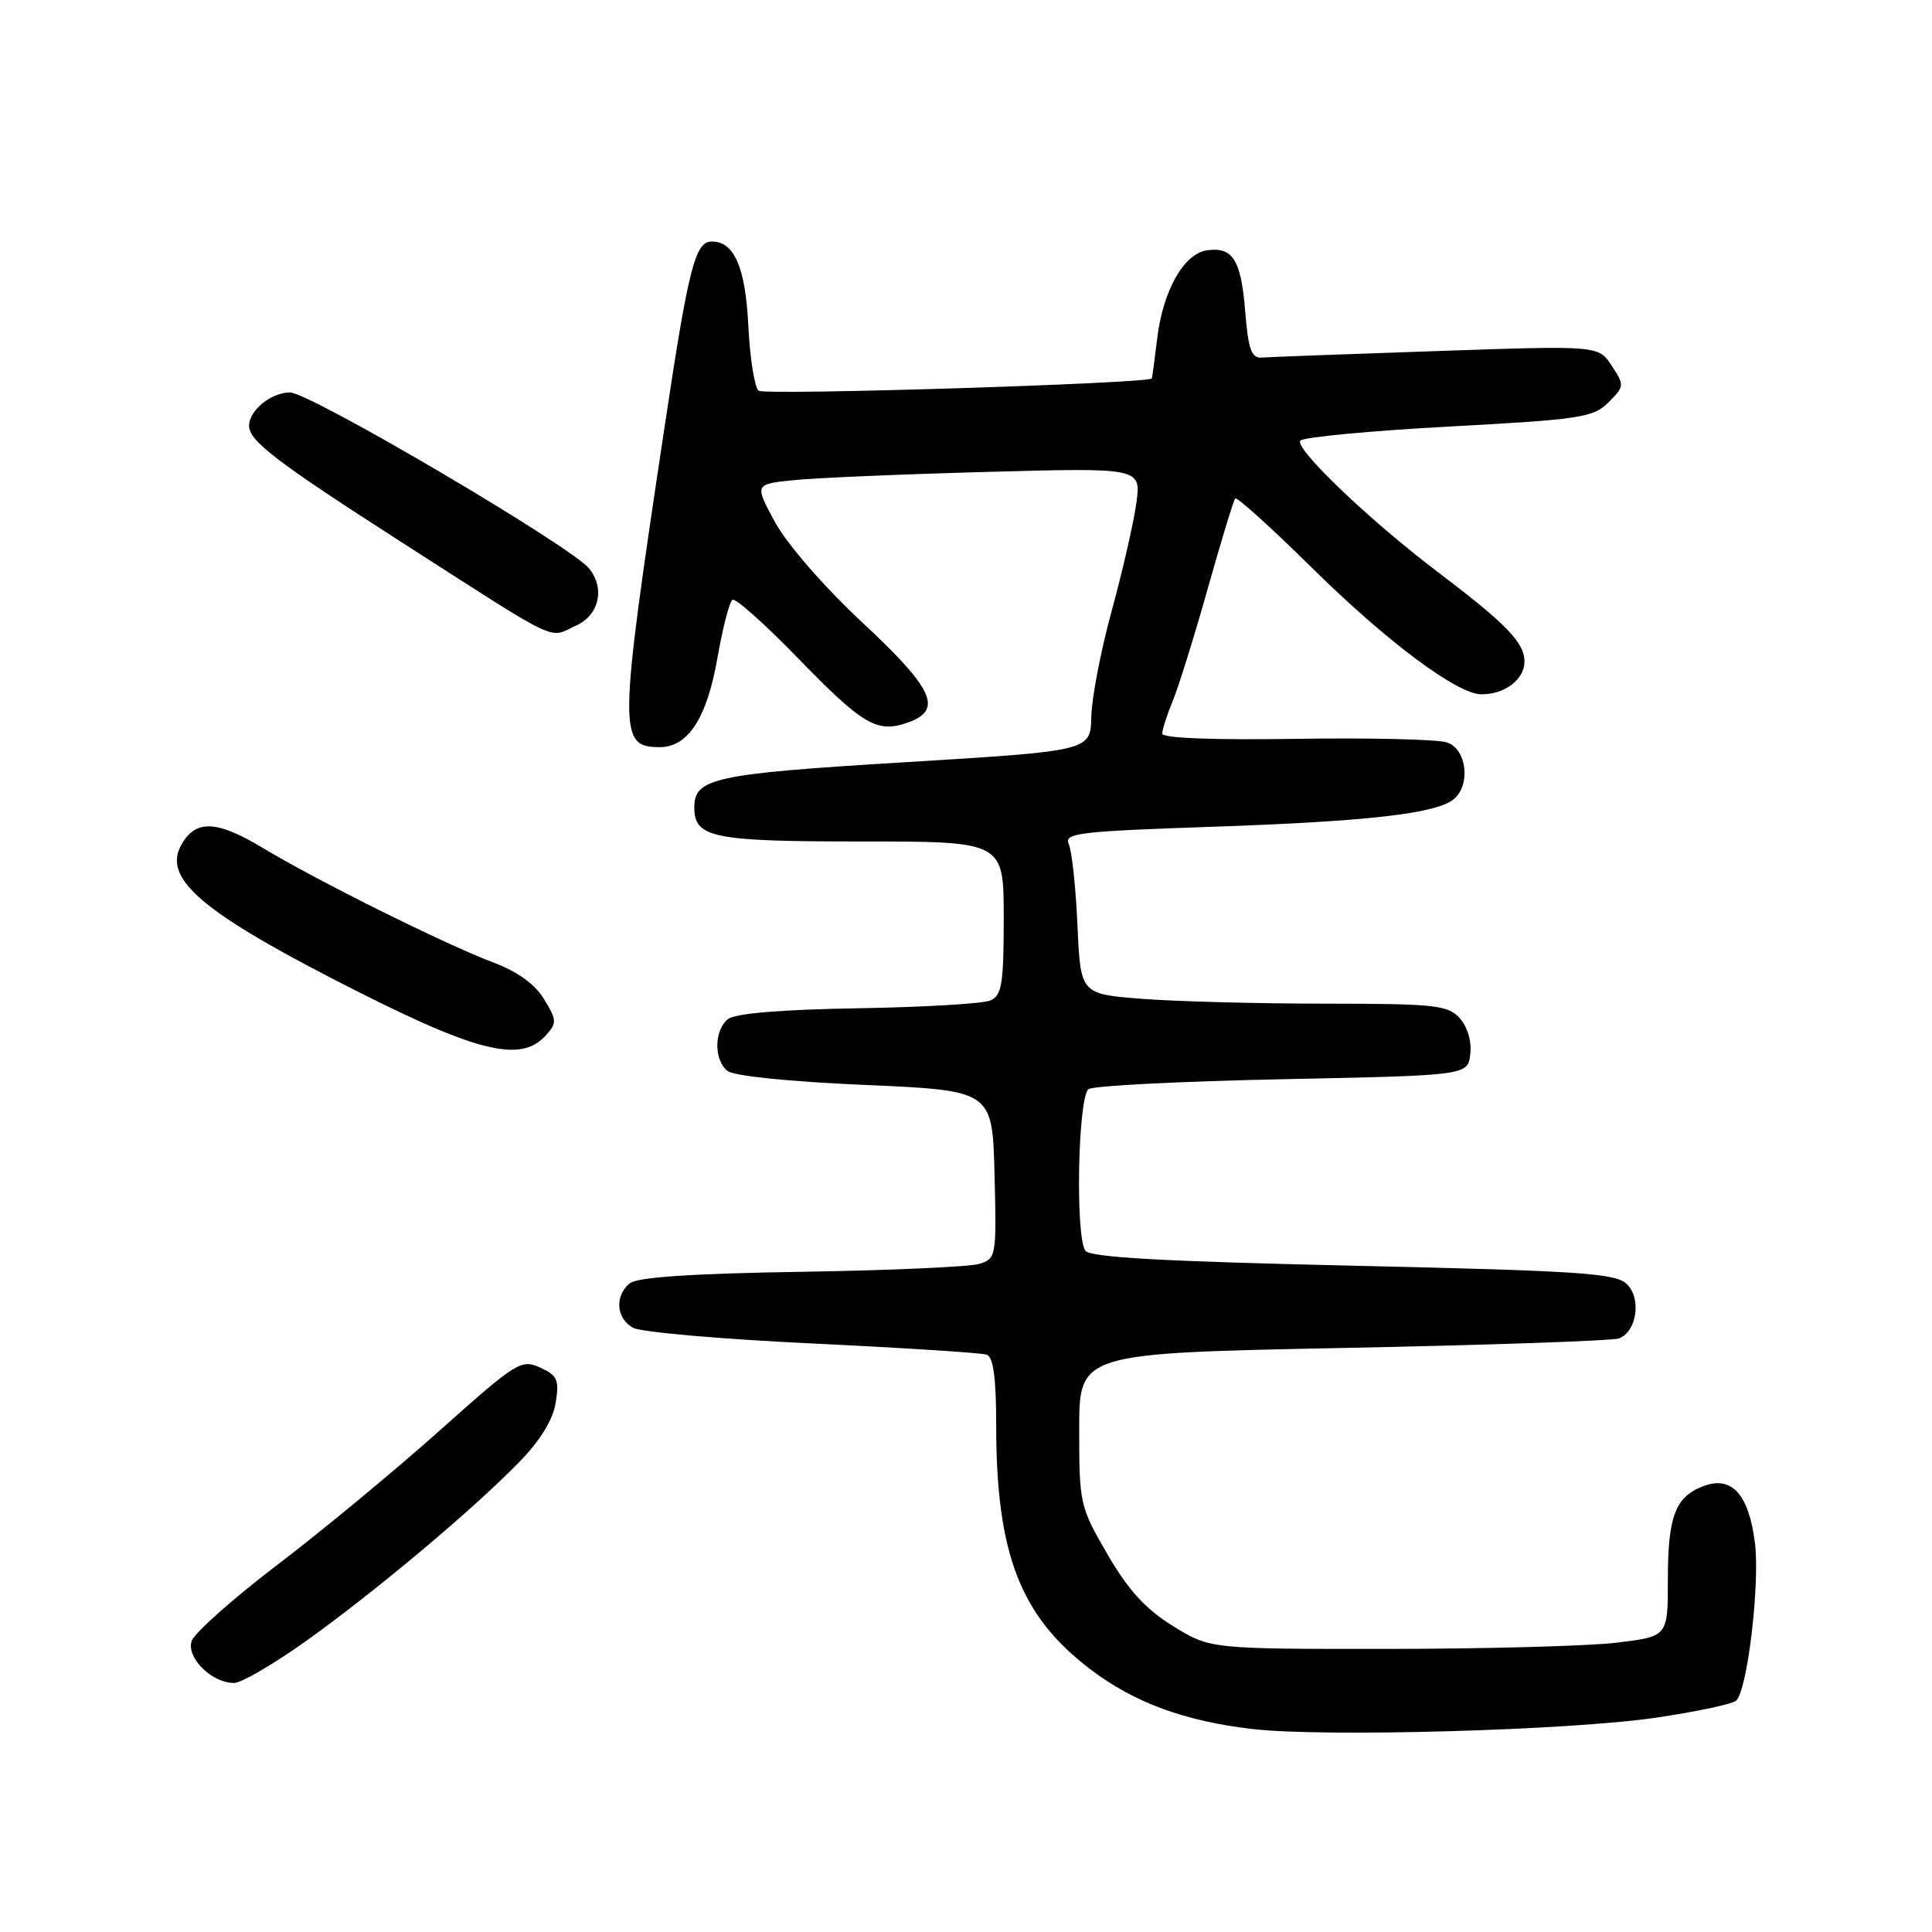 <?xml version="1.0" encoding="UTF-8" standalone="no"?>
<!DOCTYPE svg PUBLIC "-//W3C//DTD SVG 1.1//EN" "http://www.w3.org/Graphics/SVG/1.1/DTD/svg11.dtd" >
<svg xmlns="http://www.w3.org/2000/svg" xmlns:xlink="http://www.w3.org/1999/xlink" version="1.1" viewBox="0 0 256 256">
 <g >
 <path fill="currentColor"
d=" M 219.37 227.61 C 224.79 226.81 229.61 225.79 230.07 225.33 C 231.56 223.84 233.21 209.87 232.54 204.46 C 231.73 197.99 229.46 195.49 225.70 196.92 C 221.97 198.34 221.00 200.92 221.00 209.35 C 221.00 216.84 221.00 216.84 214.25 217.66 C 210.54 218.11 196.89 218.48 183.93 218.49 C 160.35 218.50 160.35 218.50 155.43 215.46 C 151.79 213.21 149.52 210.73 146.75 205.96 C 143.09 199.66 143.00 199.27 143.00 189.41 C 143.00 179.31 143.00 179.31 178.03 178.61 C 197.30 178.23 213.73 177.66 214.54 177.34 C 216.88 176.45 217.52 172.09 215.59 170.17 C 214.14 168.71 209.60 168.40 179.25 167.71 C 153.87 167.14 144.37 166.60 143.80 165.71 C 142.46 163.61 142.85 145.22 144.25 144.31 C 144.94 143.86 156.53 143.28 170.00 143.00 C 194.50 142.50 194.50 142.50 194.82 139.66 C 195.02 137.98 194.44 136.04 193.42 134.91 C 191.85 133.18 190.17 133.00 175.60 132.99 C 166.74 132.99 155.83 132.70 151.34 132.35 C 143.18 131.72 143.18 131.72 142.77 122.61 C 142.55 117.60 142.03 112.76 141.62 111.86 C 140.95 110.39 142.84 110.16 160.69 109.55 C 181.30 108.84 190.32 107.81 192.64 105.89 C 194.91 104.00 194.34 99.25 191.75 98.38 C 190.51 97.96 181.51 97.75 171.75 97.90 C 160.78 98.07 154.00 97.81 154.00 97.21 C 154.00 96.68 154.63 94.73 155.40 92.87 C 156.16 91.02 158.25 84.33 160.03 78.00 C 161.81 71.67 163.45 66.30 163.67 66.05 C 163.89 65.80 168.44 69.91 173.78 75.18 C 183.80 85.06 193.10 92.00 196.30 92.00 C 199.42 92.00 202.00 90.03 202.00 87.65 C 202.00 85.15 199.57 82.65 190.50 75.78 C 181.43 68.92 171.40 59.32 172.31 58.38 C 172.76 57.92 181.64 57.08 192.04 56.52 C 209.43 55.58 211.14 55.32 213.14 53.31 C 215.25 51.20 215.26 51.04 213.56 48.46 C 211.81 45.78 211.81 45.78 190.32 46.52 C 178.50 46.92 168.08 47.31 167.17 47.38 C 165.83 47.48 165.40 46.29 165.00 41.30 C 164.45 34.42 163.35 32.67 159.92 33.17 C 156.85 33.61 154.08 38.55 153.33 44.90 C 152.99 47.71 152.67 50.07 152.61 50.15 C 152.10 50.82 101.27 52.41 100.52 51.77 C 99.98 51.31 99.37 47.46 99.16 43.22 C 98.79 35.45 97.30 32.00 94.32 32.00 C 92.11 32.00 91.24 35.41 88.07 56.50 C 81.93 97.26 81.90 99.00 87.45 99.00 C 91.17 99.00 93.68 95.11 95.06 87.21 C 95.76 83.19 96.66 79.71 97.06 79.47 C 97.45 79.22 101.31 82.66 105.64 87.11 C 114.33 96.07 116.20 97.17 120.24 95.76 C 125.01 94.10 123.76 91.33 114.23 82.45 C 109.17 77.73 104.30 72.12 102.71 69.21 C 99.96 64.15 99.96 64.15 105.23 63.62 C 108.13 63.32 119.66 62.83 130.87 62.53 C 151.23 61.97 151.23 61.97 150.56 66.74 C 150.19 69.36 148.72 75.78 147.29 81.00 C 145.86 86.22 144.65 92.53 144.60 95.00 C 144.50 99.50 144.50 99.50 119.90 101.00 C 94.57 102.54 92.00 103.10 92.00 107.00 C 92.00 111.01 94.43 111.50 114.15 111.50 C 133.00 111.50 133.00 111.50 133.00 121.64 C 133.00 130.34 132.75 131.90 131.25 132.56 C 130.29 132.99 122.38 133.46 113.68 133.60 C 103.30 133.78 97.37 134.28 96.43 135.06 C 94.62 136.56 94.58 140.41 96.37 141.89 C 97.19 142.57 104.57 143.33 114.62 143.76 C 131.50 144.50 131.50 144.50 131.78 155.63 C 132.06 166.45 132.00 166.77 129.78 167.47 C 128.53 167.86 117.91 168.34 106.19 168.52 C 91.60 168.75 84.42 169.24 83.44 170.05 C 81.41 171.73 81.65 174.74 83.91 175.95 C 84.97 176.52 95.66 177.45 107.66 178.02 C 119.67 178.59 130.06 179.26 130.75 179.50 C 131.62 179.80 132.00 182.62 132.00 188.83 C 132.00 205.91 135.19 214.15 144.53 221.23 C 150.35 225.63 156.96 228.06 166.00 229.11 C 175.42 230.20 207.86 229.29 219.37 227.61 Z  M 40.64 217.38 C 49.83 210.81 62.70 200.00 68.78 193.75 C 71.57 190.90 73.27 188.14 73.63 185.88 C 74.12 182.84 73.87 182.26 71.57 181.21 C 69.06 180.07 68.43 180.47 58.24 189.57 C 52.36 194.82 42.71 202.81 36.80 207.31 C 30.89 211.81 25.76 216.37 25.40 217.44 C 24.66 219.64 28.04 223.00 31.01 223.00 C 31.99 223.00 36.32 220.47 40.64 217.38 Z  M 72.31 137.21 C 73.81 135.55 73.79 135.19 72.09 132.39 C 70.89 130.41 68.57 128.74 65.38 127.54 C 59.01 125.14 42.04 116.71 34.76 112.32 C 28.63 108.63 25.84 108.57 23.96 112.07 C 21.66 116.37 26.68 120.74 44.40 129.86 C 62.93 139.40 68.90 140.98 72.31 137.21 Z  M 76.36 82.88 C 79.39 81.50 80.19 77.96 78.06 75.33 C 75.67 72.37 41.05 52.00 38.42 52.00 C 35.95 52.00 33.00 54.39 33.00 56.40 C 33.00 58.42 36.59 61.17 53.00 71.71 C 74.71 85.64 72.56 84.61 76.36 82.88 Z "/>
</g>
</svg>